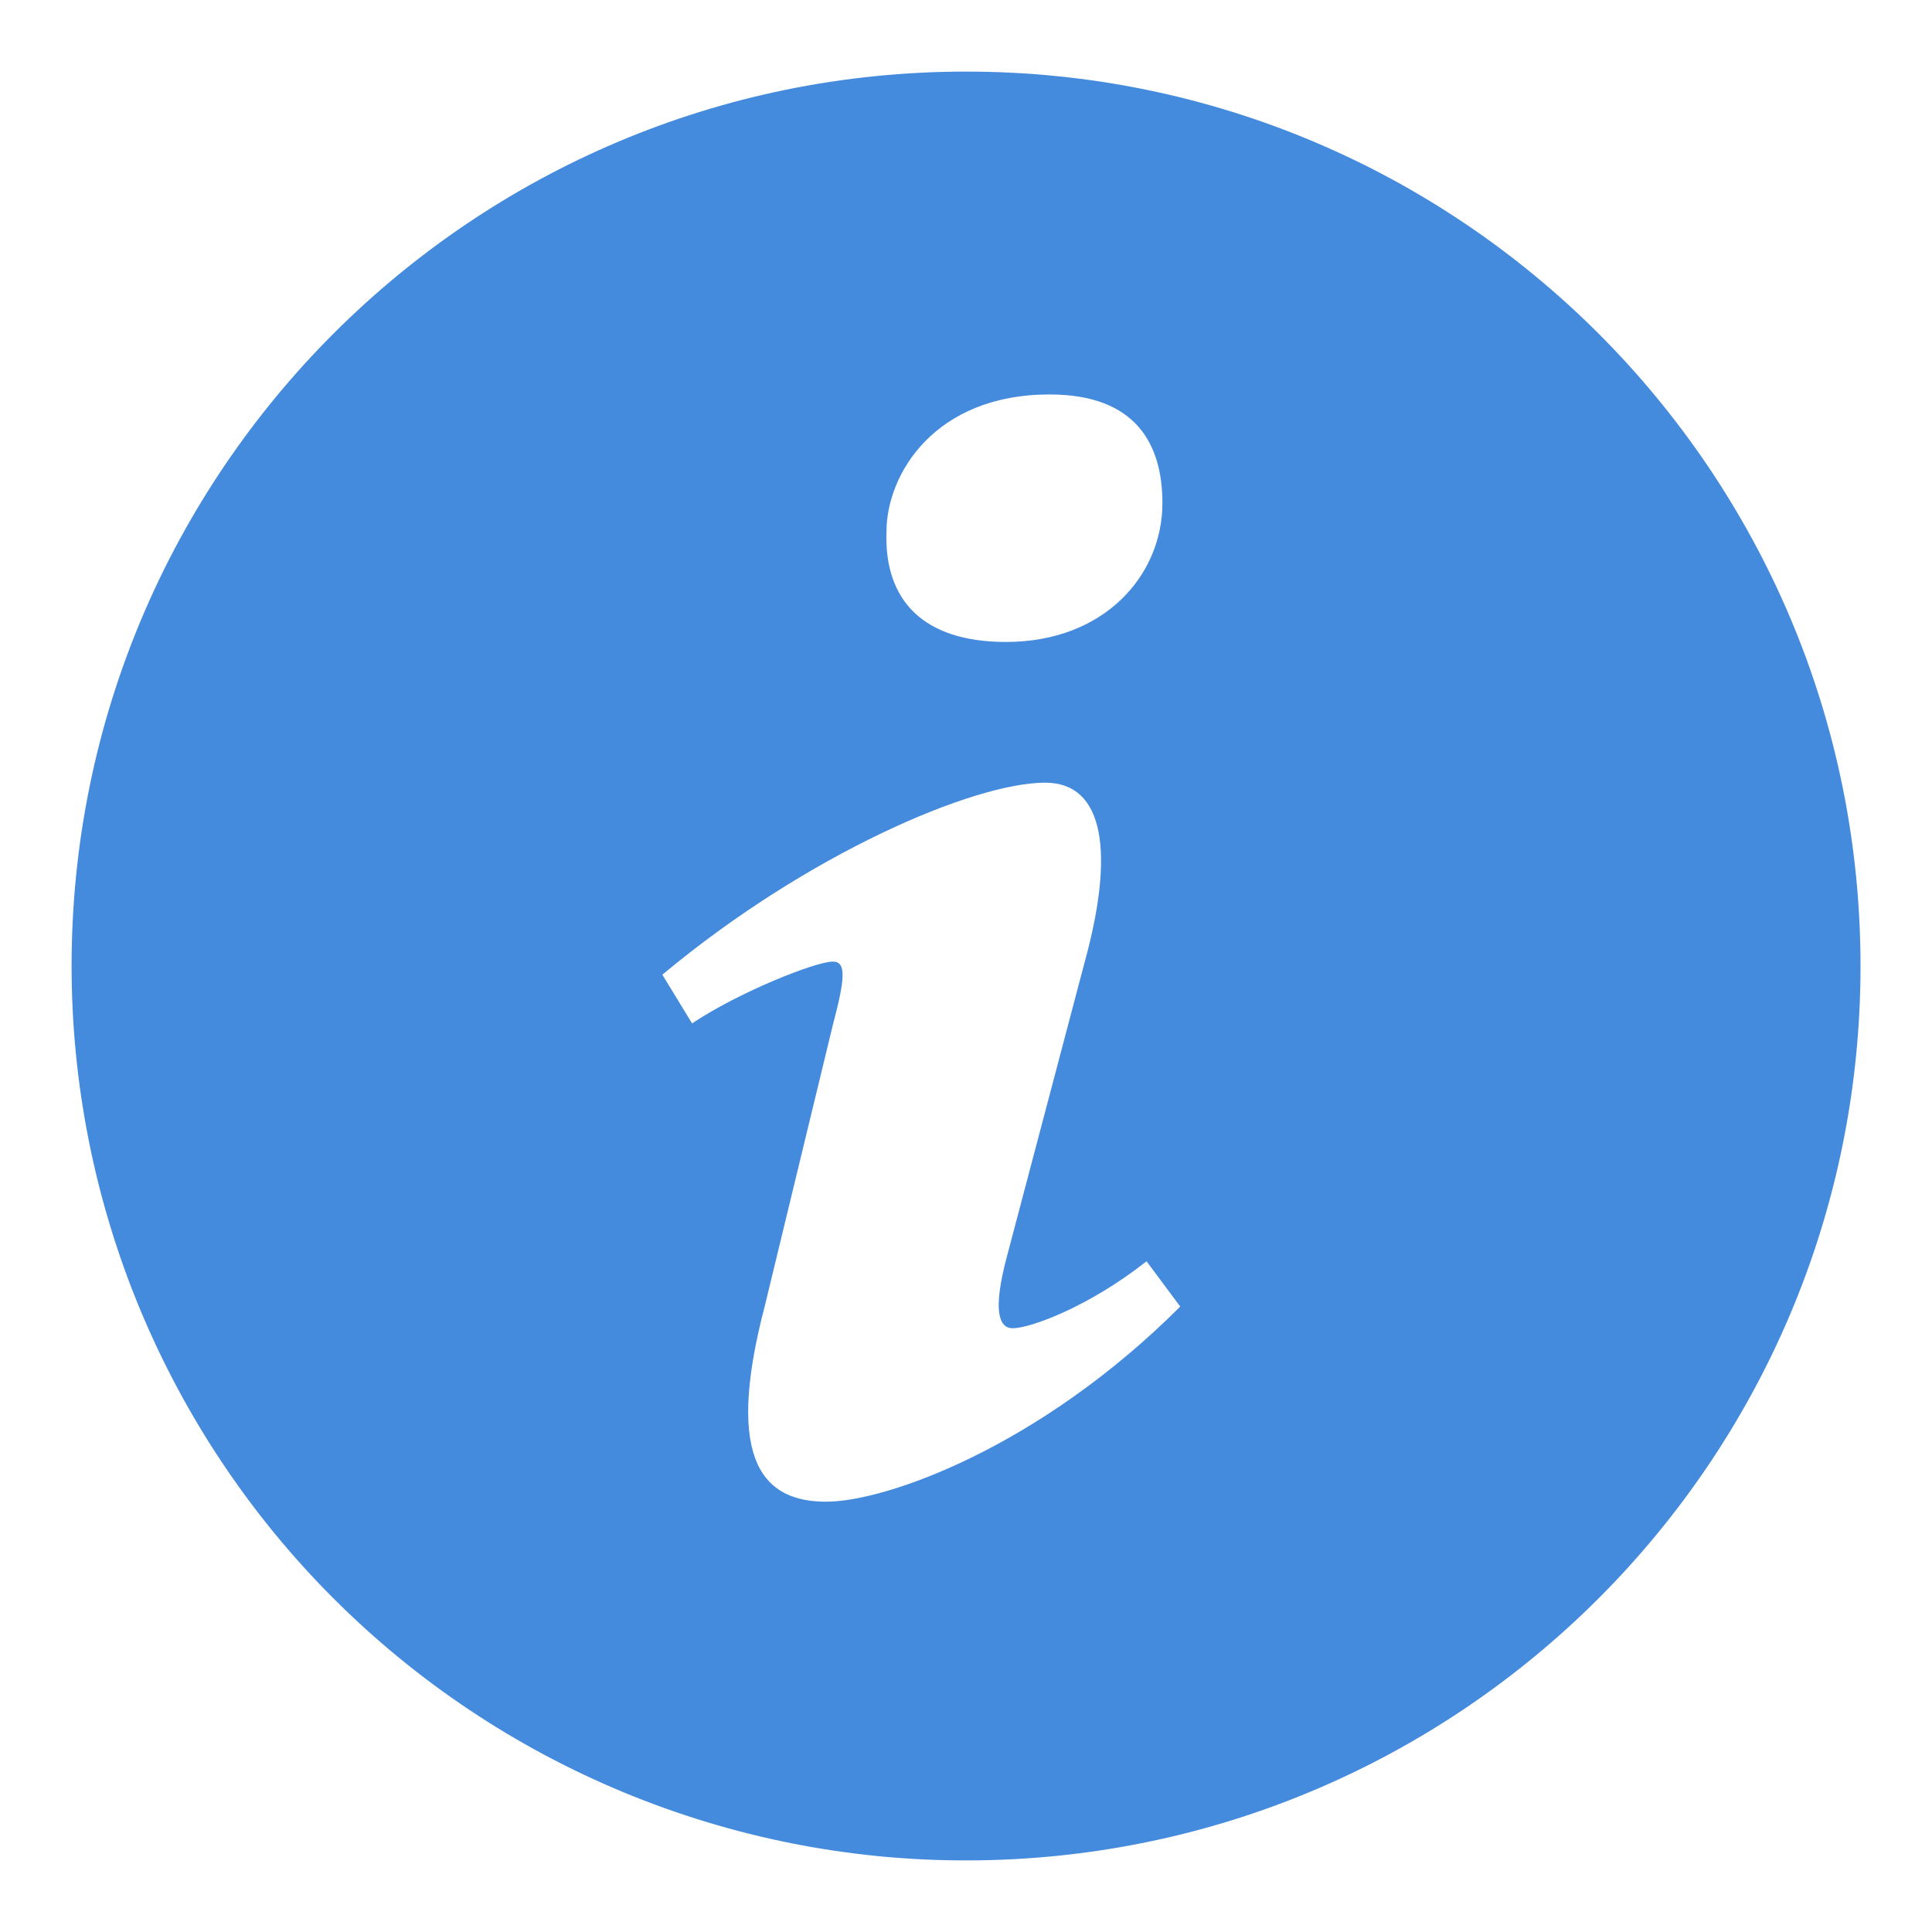<svg width="18" height="18" viewBox="0 0 18 18" fill="none" xmlns="http://www.w3.org/2000/svg">
<path d="M9.001 0.667C4.398 0.667 0.667 4.397 0.667 9C0.667 10.094 0.882 11.178 1.301 12.189C1.72 13.2 2.334 14.119 3.108 14.893C3.882 15.667 4.8 16.28 5.811 16.699C6.823 17.118 7.906 17.334 9.001 17.333C13.602 17.333 17.334 13.603 17.334 9C17.334 4.397 13.602 0.667 9.001 0.667ZM9.778 3.675C10.591 3.675 10.83 4.147 10.83 4.686C10.83 5.358 10.291 5.981 9.372 5.981C8.603 5.981 8.237 5.594 8.259 4.955C8.259 4.416 8.71 3.675 9.778 3.675ZM7.697 13.991C7.141 13.991 6.736 13.653 7.124 12.173L7.76 9.547C7.871 9.127 7.889 8.959 7.76 8.959C7.595 8.959 6.873 9.249 6.448 9.535L6.171 9.081C7.521 7.954 9.073 7.292 9.737 7.292C10.292 7.292 10.384 7.948 10.107 8.959L9.378 11.719C9.249 12.207 9.305 12.375 9.434 12.375C9.601 12.375 10.146 12.174 10.682 11.751L10.996 12.173C9.683 13.486 8.252 13.991 7.697 13.991Z" fill="#448ADD"/>
</svg>
